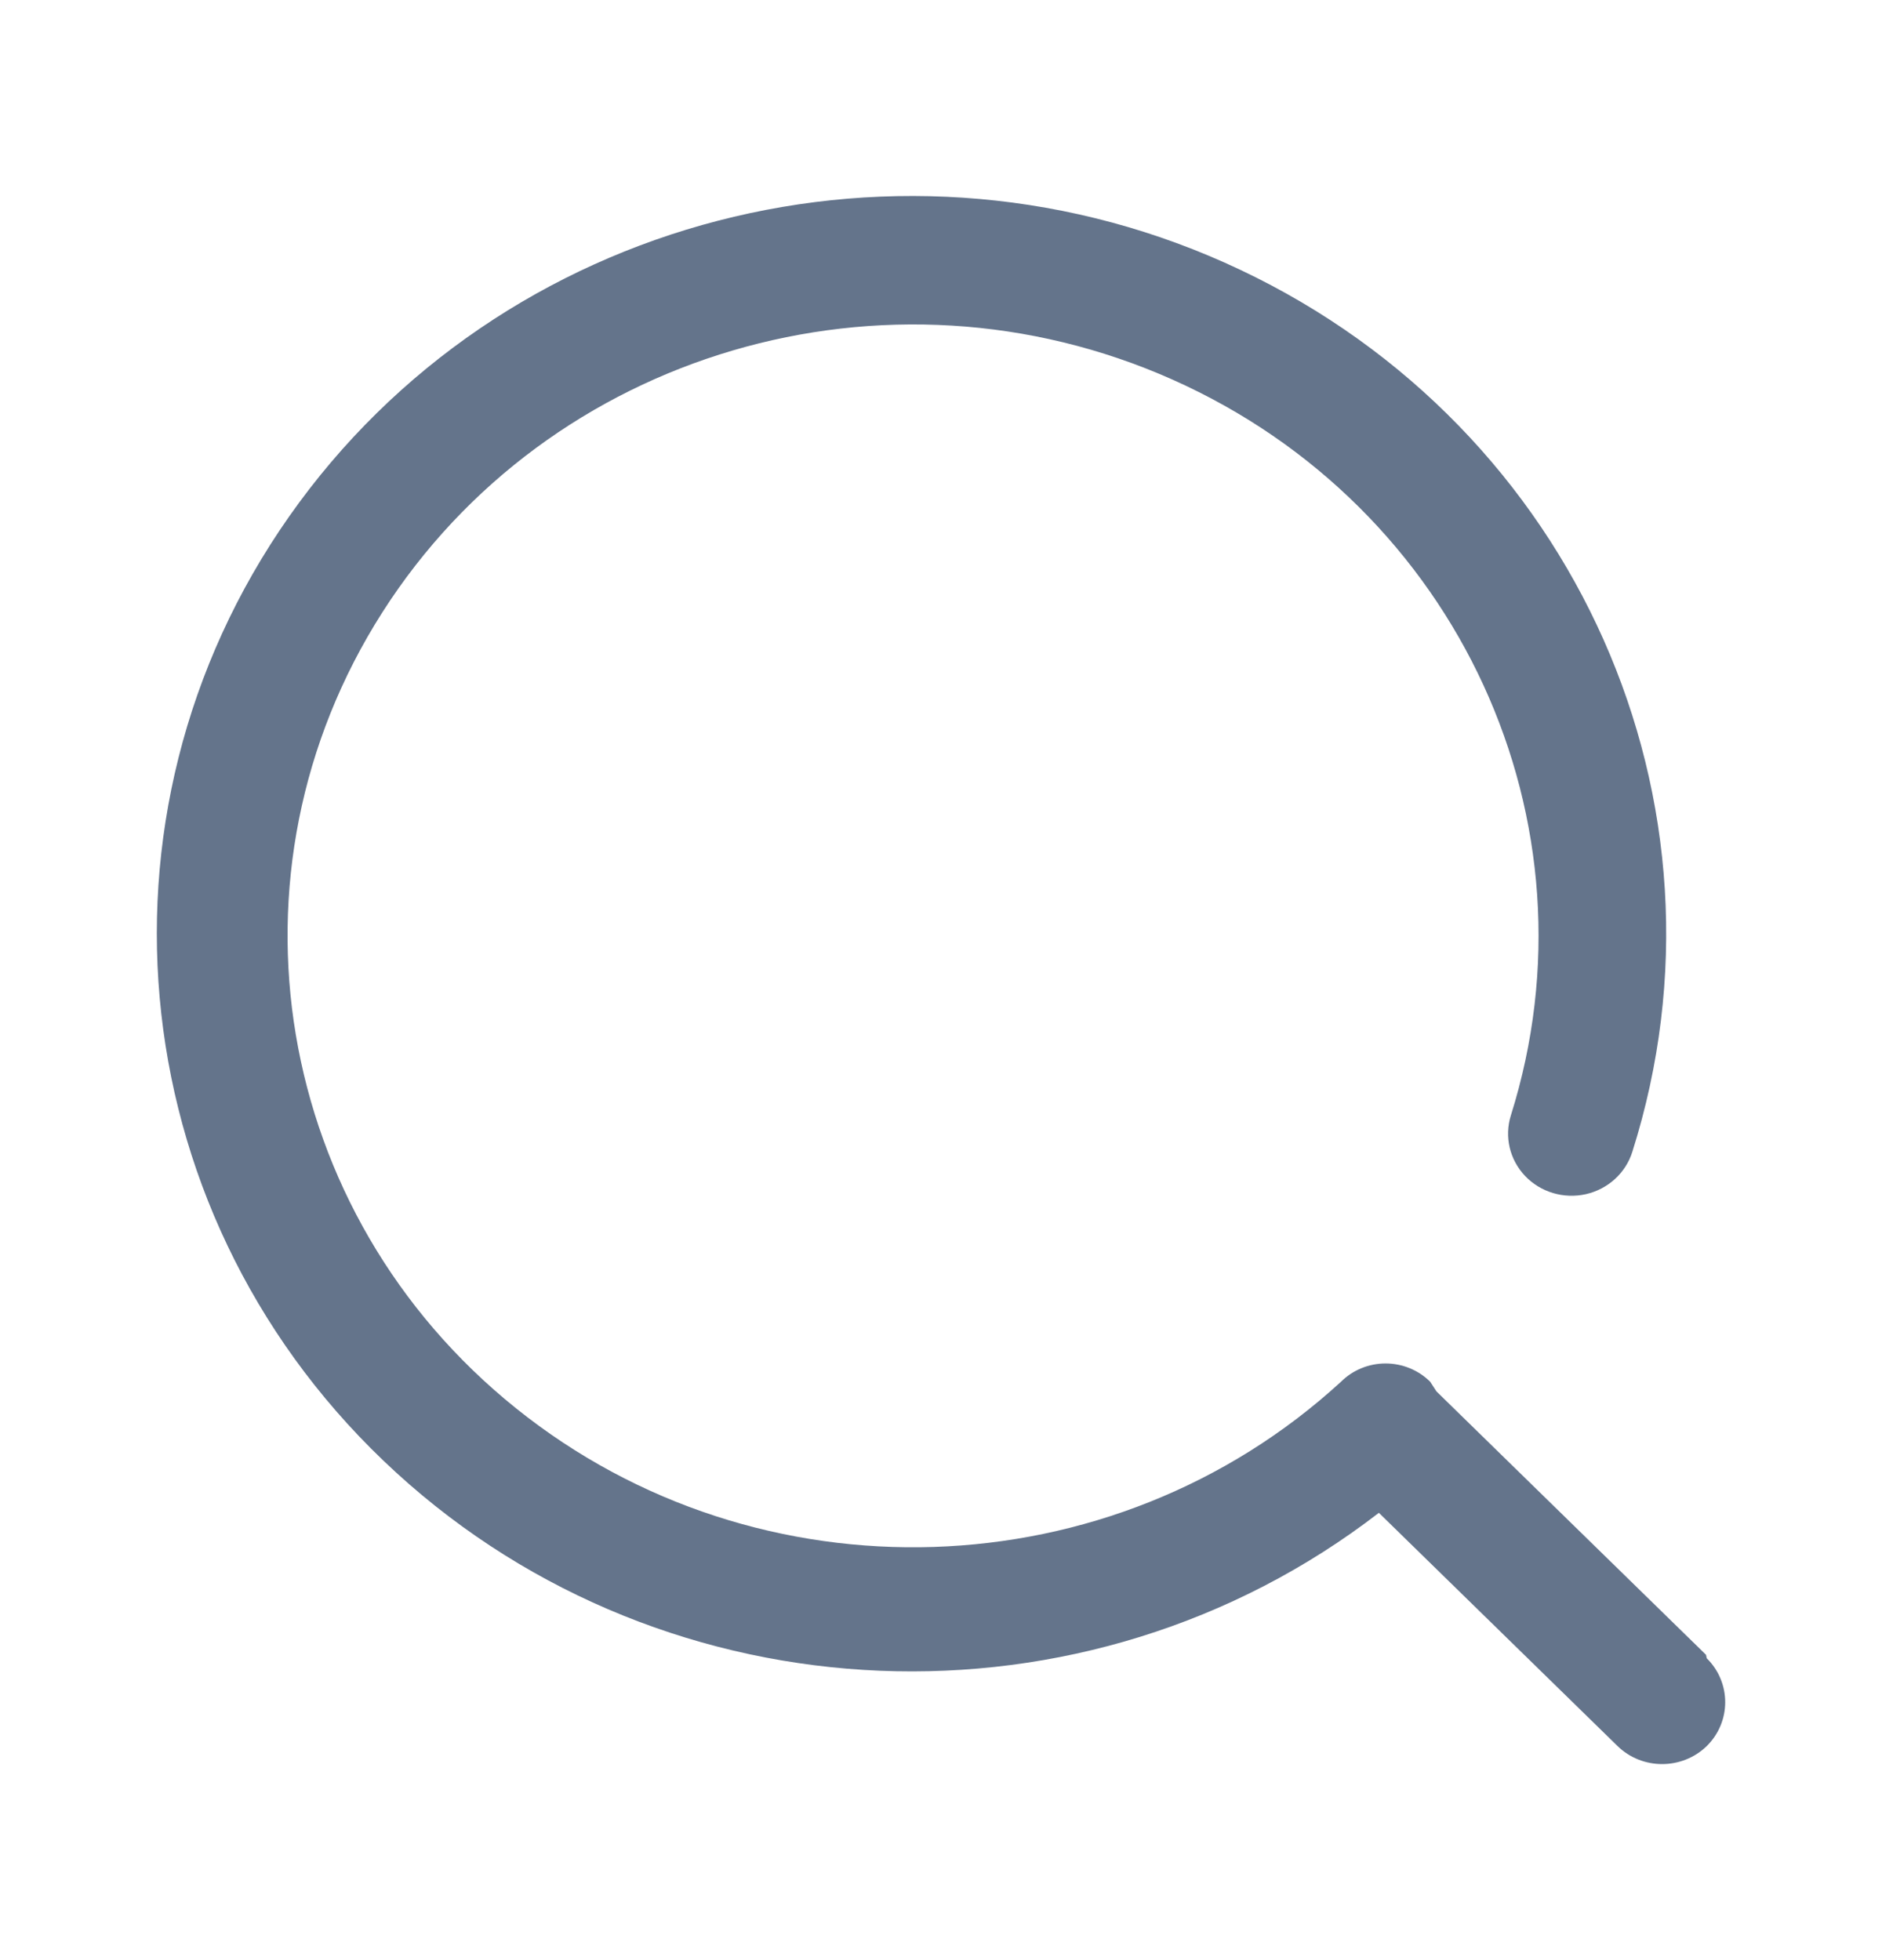 <svg width="24" height="25" viewBox="0 0 24 25" fill="none" xmlns="http://www.w3.org/2000/svg">
<path d="M21.756 21.106L18.318 17.746L18.238 17.623C18.088 17.474 17.883 17.39 17.669 17.39C17.455 17.39 17.251 17.474 17.101 17.623C14.18 20.303 9.678 20.449 6.582 17.963C3.486 15.478 2.756 11.133 4.876 7.81C6.996 4.487 11.308 3.217 14.953 4.842C18.598 6.467 20.444 10.484 19.267 14.227C19.182 14.498 19.252 14.792 19.449 14.999C19.646 15.206 19.941 15.294 20.223 15.231C20.505 15.167 20.731 14.962 20.816 14.691C22.223 10.248 20.098 5.467 15.816 3.441C11.535 1.414 6.381 2.751 3.689 6.585C0.997 10.42 1.575 15.602 5.049 18.779C8.523 21.957 13.85 22.176 17.584 19.295L20.628 22.27C20.942 22.576 21.45 22.576 21.765 22.27C22.079 21.96 22.079 21.46 21.765 21.15L21.756 21.106Z" fill="#64748B"/>
</svg>
